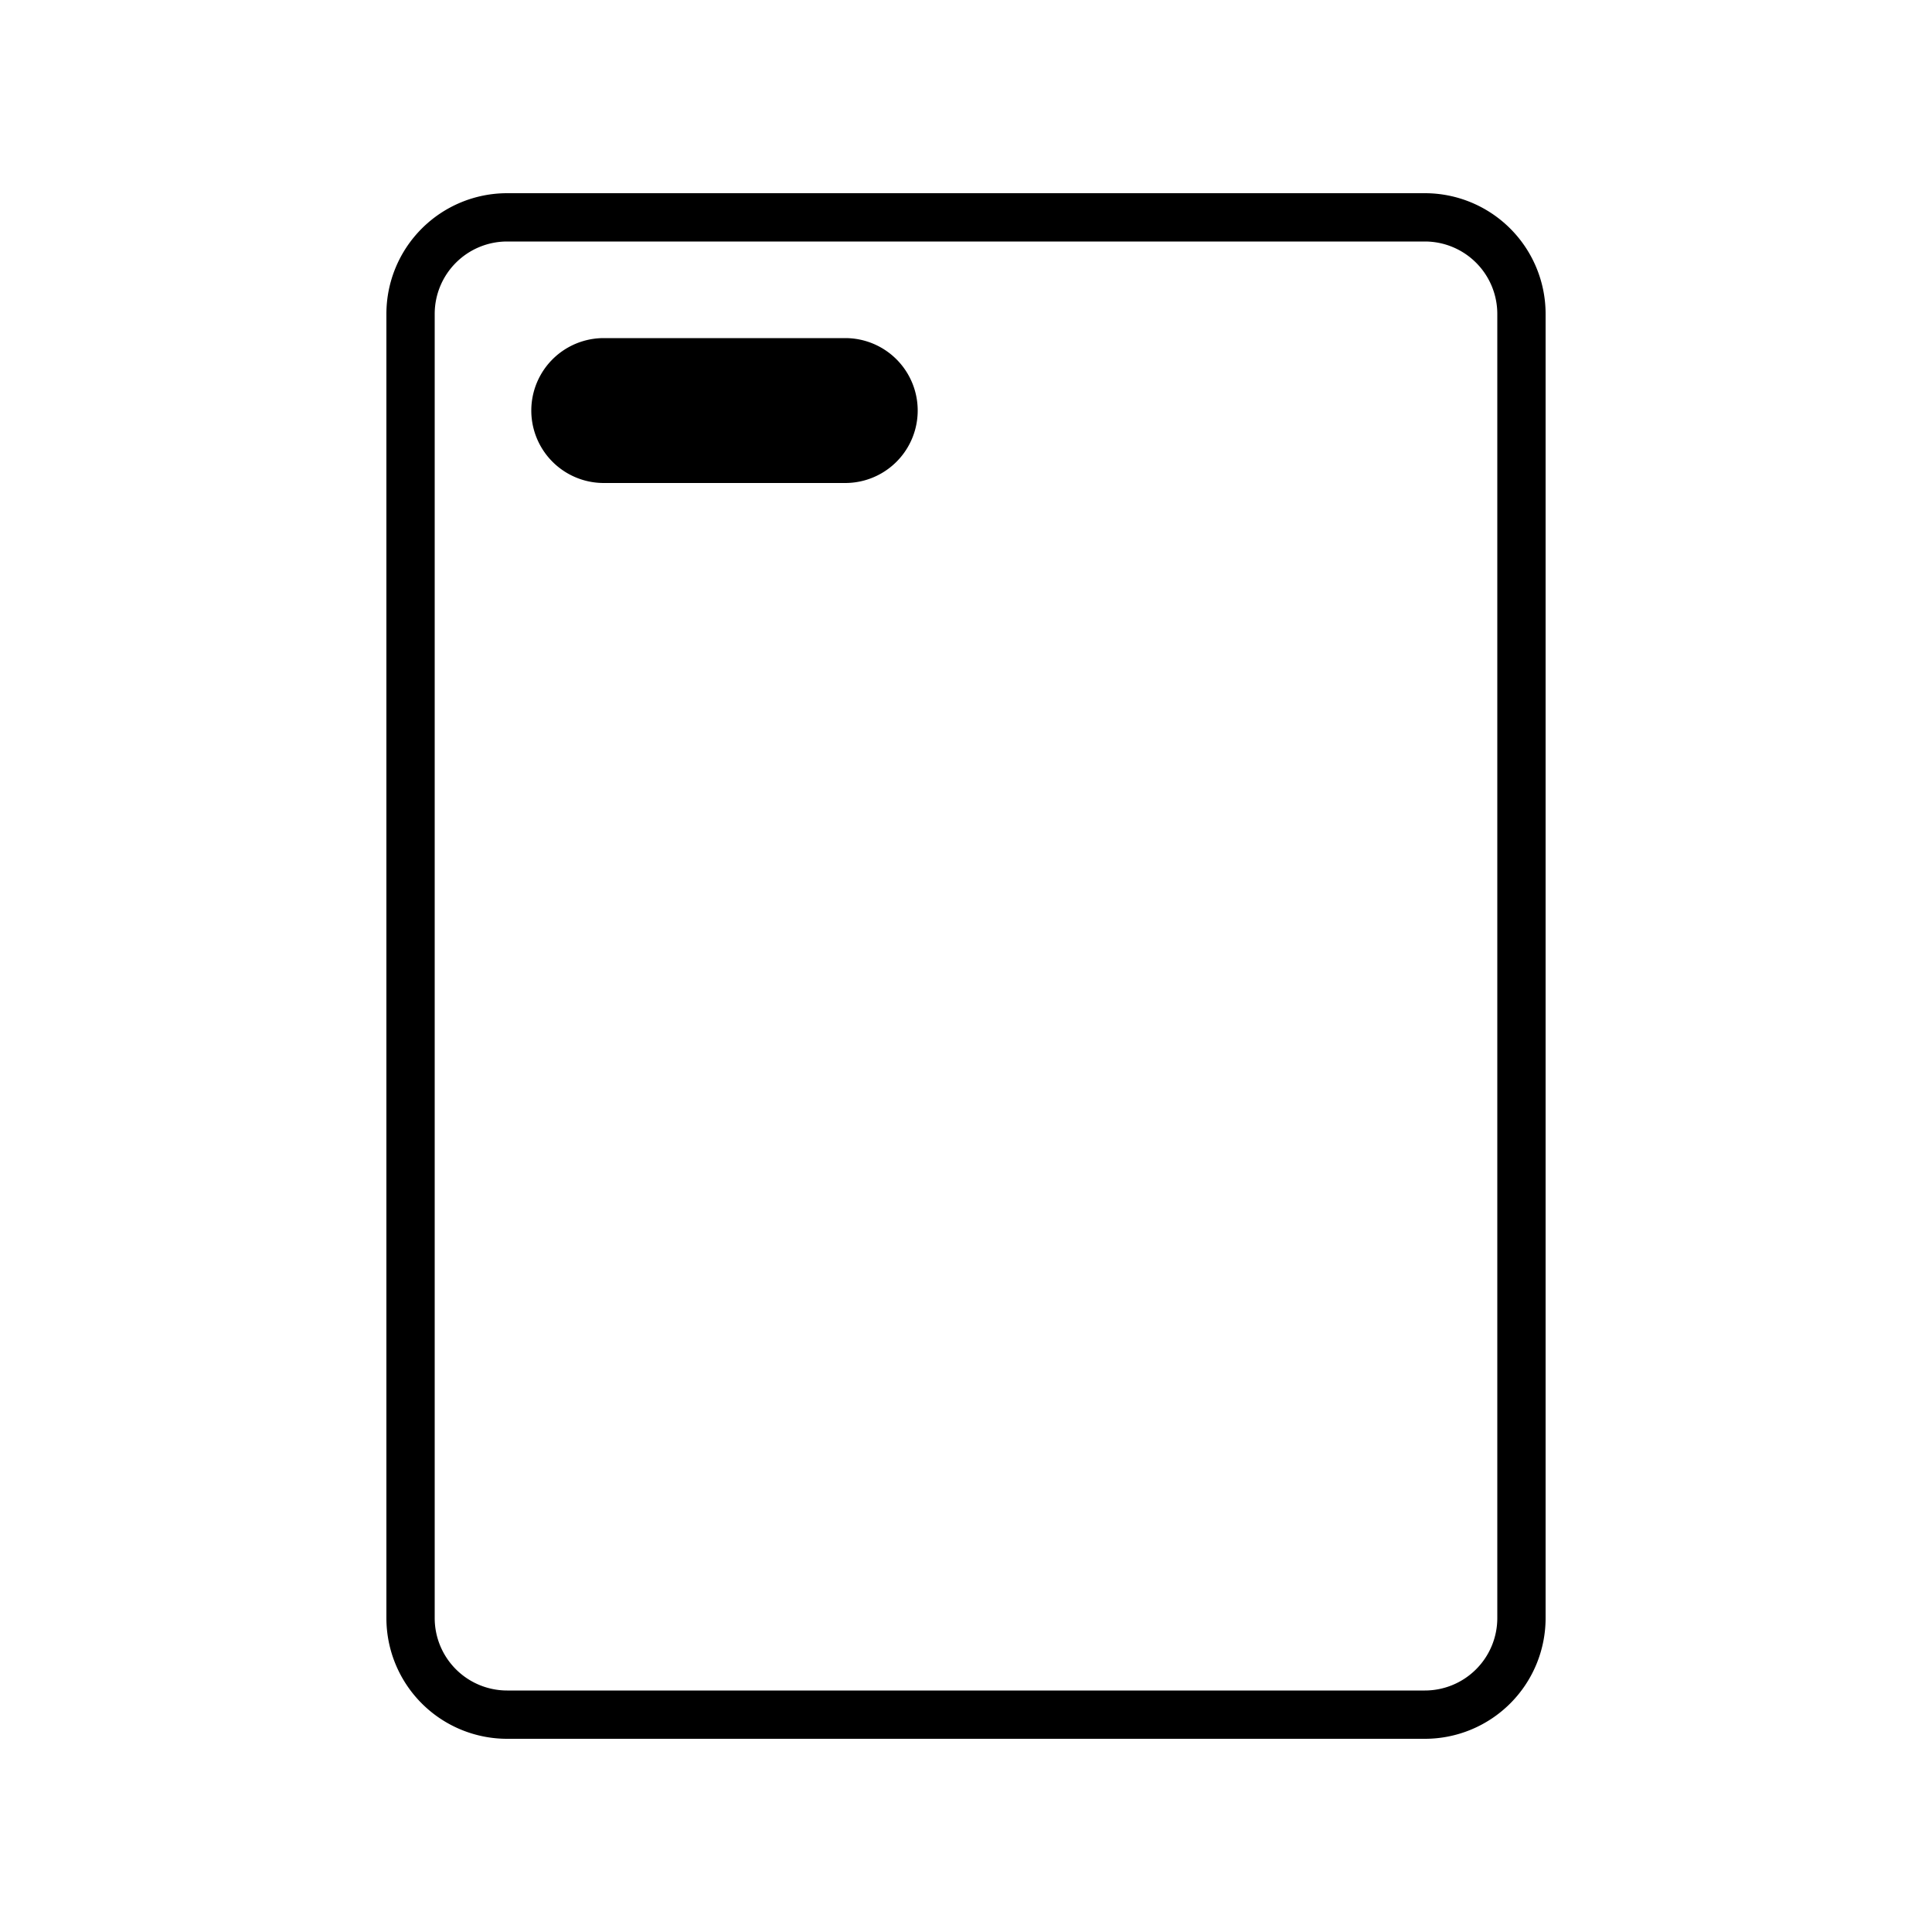 <svg xmlns="http://www.w3.org/2000/svg" width="40" height="40" viewBox="0 0 40 40" stroke="currentColor" stroke-linecap="round" stroke-linejoin="round" fill="none">
    <path d="M29.5 4.5h-19a2 2 0 0 0-2 2v27a2 2 0 0 0 2 2h19a2 2 0 0 0 2-2v-27a2 2 0 0 0-2-2Z" class="icon-gray-primary"/>
    <path d="M17.5 7a1.5 1.5 0 0 1 0 3h-5a1.5 1.5 0 0 1 0-3h5Z" fill="currentColor" stroke="none" class="icon-blue-primary"/>
</svg>
